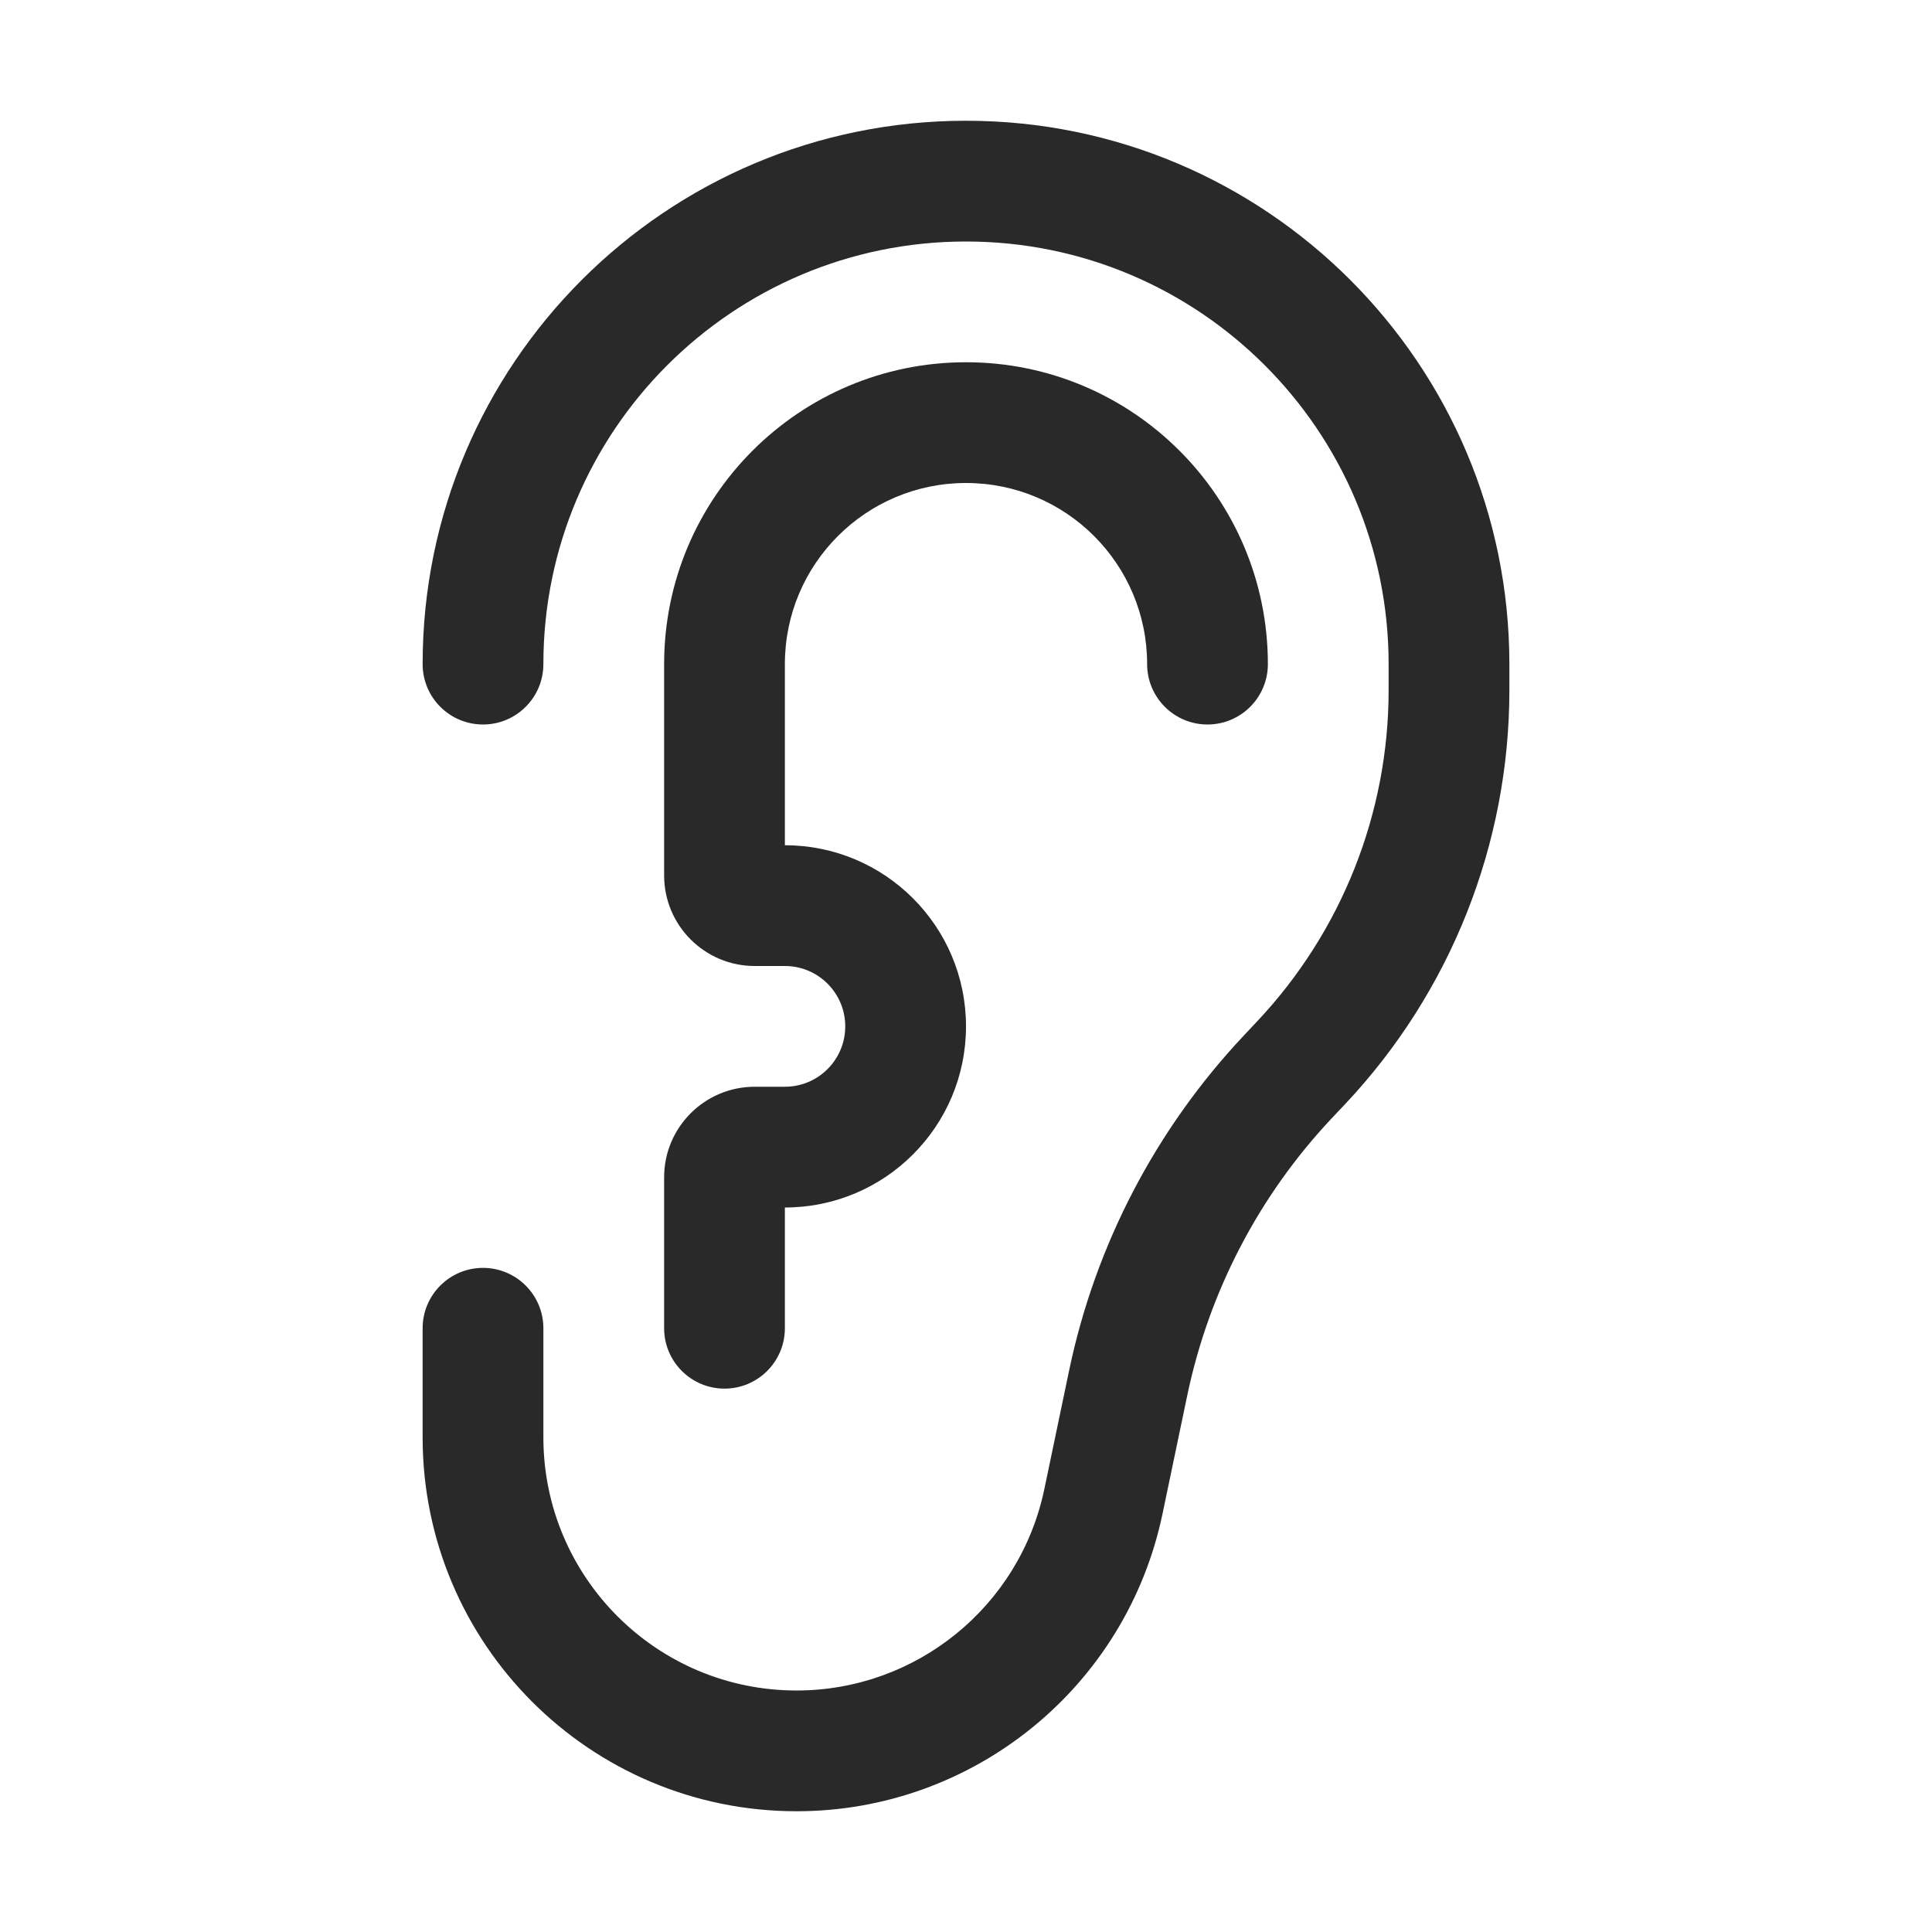 <svg width="24" height="24" viewBox="0 0 24 24" fill="none" xmlns="http://www.w3.org/2000/svg">
<path d="M6.75 8.25C6.75 5.351 9.101 3 12 3C14.899 3 17.25 5.351 17.25 8.25V8.573C17.25 10.101 16.667 11.572 15.619 12.685L15.45 12.865C14.358 14.026 13.607 15.465 13.281 17.025L12.973 18.499C12.668 19.956 11.383 21 9.895 21C8.158 21 6.75 19.592 6.75 17.855V16.5C6.75 16.086 6.414 15.75 6 15.75C5.586 15.75 5.25 16.086 5.25 16.5V17.855C5.25 20.421 7.329 22.5 9.895 22.5C12.093 22.5 13.991 20.958 14.441 18.806L14.749 17.332C15.019 16.043 15.639 14.853 16.542 13.893L16.712 13.713C18.021 12.322 18.75 10.484 18.75 8.573V8.25C18.75 4.522 15.728 1.5 12 1.5C8.272 1.5 5.25 4.522 5.25 8.25C5.25 8.664 5.586 9 6 9C6.414 9 6.75 8.664 6.75 8.25Z" fill="#292929"/>
<path d="M12 4.5C9.929 4.5 8.25 6.179 8.25 8.25V10.875C8.25 11.496 8.754 12 9.375 12H9.75C10.164 12 10.5 12.336 10.5 12.75C10.5 13.164 10.164 13.5 9.75 13.5H9.375C8.754 13.5 8.25 14.004 8.25 14.625V16.5C8.25 16.914 8.586 17.25 9 17.25C9.414 17.25 9.75 16.914 9.75 16.5V15C10.993 15 12 13.993 12 12.75C12 11.507 10.993 10.5 9.75 10.5V8.25C9.75 7.007 10.757 6 12 6C13.243 6 14.25 7.007 14.25 8.25C14.25 8.664 14.586 9 15 9C15.414 9 15.75 8.664 15.75 8.25C15.75 6.179 14.071 4.5 12 4.5Z" fill="#292929"/>
</svg>
